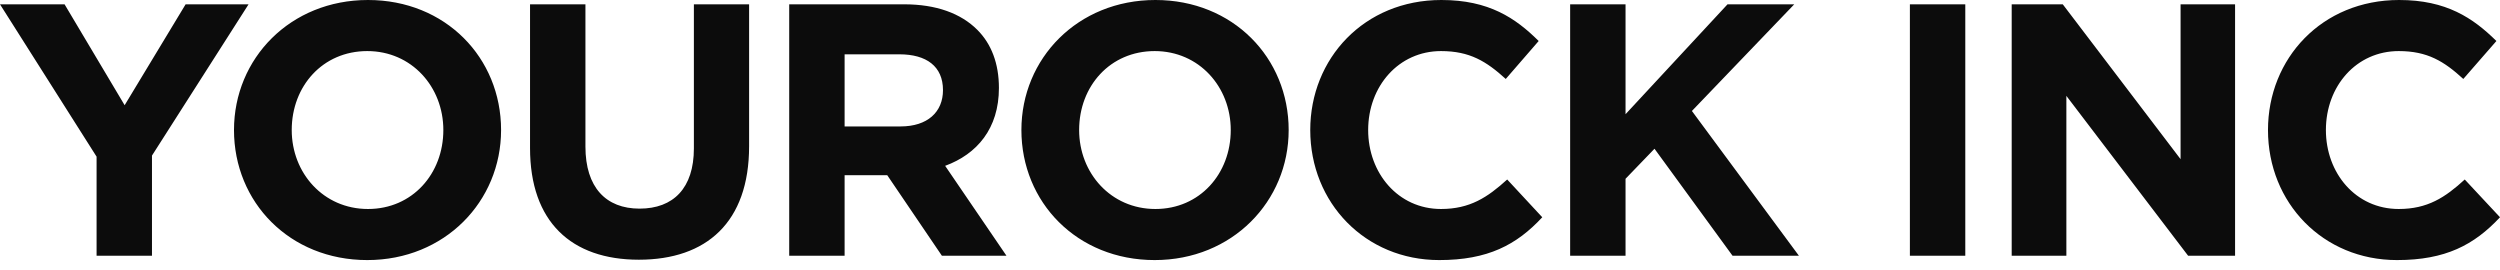 <svg id="SvgjsSvg1011" xmlns="http://www.w3.org/2000/svg" version="1.1" xmlns:xlink="http://www.w3.org/1999/xlink" xmlns:svgjs="http://svgjs.com/svgjs" width="139" height="15" viewBox="0 0 139 15"><title>YOUROCK INC Copy</title><desc>Created with Avocode.</desc><defs id="SvgjsDefs1012"></defs><path id="SvgjsPath1013" d="M164.2 91.46C168.51 91.46 171.65 88.2 171.65 84.23C171.65 80.21 168.55 77 164.24 77C159.92 77 156.79 80.25 156.79 84.23C156.79 88.24 159.88 91.46 164.2 91.46ZM120.42 91.46C124.73 91.46 127.86 88.2 127.86 84.23C127.86 80.21 124.77 77 120.46 77C116.14 77 113.01 80.25 113.01 84.23C113.01 88.24 116.1 91.46 120.42 91.46ZM105.37 91.22L108.45 91.22L108.45 85.65L113.82 77.24L110.32 77.24L106.93 82.85L103.59 77.24L100 77.24L105.37 85.71ZM180.02 91.46C182.72 91.46 184.32 90.62 185.75 89.08L183.8 86.98C182.7 87.98 181.72 88.62 180.12 88.62C177.73 88.62 176.07 86.62 176.07 84.23C176.07 81.79 177.77 79.84 180.12 79.84C181.72 79.84 182.64 80.41 183.72 81.39L185.55 79.28C184.26 78 182.78 77 180.14 77C175.85 77 172.85 80.25 172.85 84.23C172.85 88.28 175.91 91.46 180.02 91.46ZM187.3 91.22L190.38 91.22L190.38 86.94L191.99 85.27L196.33 91.22L200.02 91.22L194.07 83.17L199.76 77.24L196.05 77.24L190.38 83.35L190.38 77.24L187.3 77.24ZM211.85 91.22L214.89 91.22L214.89 82.33L221.66 91.22L224.27 91.22L224.27 77.24L221.24 77.24L221.24 85.85L214.69 77.24L211.85 77.24ZM135.52 91.44C139.28 91.44 141.65 89.36 141.65 85.13L141.65 77.24L138.58 77.24L138.58 85.25C138.58 87.46 137.44 88.6 135.56 88.6C133.69 88.6 132.55 87.42 132.55 85.15L132.55 77.24L129.47 77.24L129.47 85.23C129.47 89.34 131.77 91.44 135.52 91.44ZM143.88 91.22L146.96 91.22L146.96 86.74L149.33 86.74L152.37 91.22L155.96 91.22L152.55 86.22C154.32 85.57 155.54 84.15 155.54 81.89C155.54 80.53 155.12 79.44 154.34 78.66C153.42 77.74 152.05 77.24 150.27 77.24L143.88 77.24ZM120.46 88.62C117.98 88.62 116.22 86.62 116.22 84.23C116.22 81.79 117.94 79.84 120.42 79.84C122.89 79.84 124.65 81.83 124.65 84.23C124.65 86.66 122.93 88.62 120.46 88.62ZM164.24 88.62C161.76 88.62 160 86.62 160 84.23C160 81.79 161.72 79.84 164.2 79.84C166.67 79.84 168.43 81.83 168.43 84.23C168.43 86.66 166.71 88.62 164.24 88.62ZM206.19 91.22L209.27 91.22L209.27 77.24L206.19 77.24ZM146.96 84.03L146.96 80.02L150.01 80.02C151.51 80.02 152.43 80.69 152.43 82.01C152.43 83.23 151.57 84.03 150.07 84.03ZM226.1 84.23C226.1 80.25 229.1 77 233.39 77C236.02 77 237.5 78 238.8 79.28L236.96 81.39C235.89 80.41 234.97 79.84 233.37 79.84C231.01 79.84 229.32 81.79 229.32 84.23C229.32 86.62 230.97 88.62 233.37 88.62C234.97 88.62 235.95 87.98 237.04 86.98L239 89.08C237.56 90.62 235.97 91.46 233.27 91.46C229.16 91.46 226.1 88.28 226.1 84.23Z " fill="#0c0c0c" fill-opacity="1" transform="matrix(1,0,0,1,-100,-77)"></path></svg>